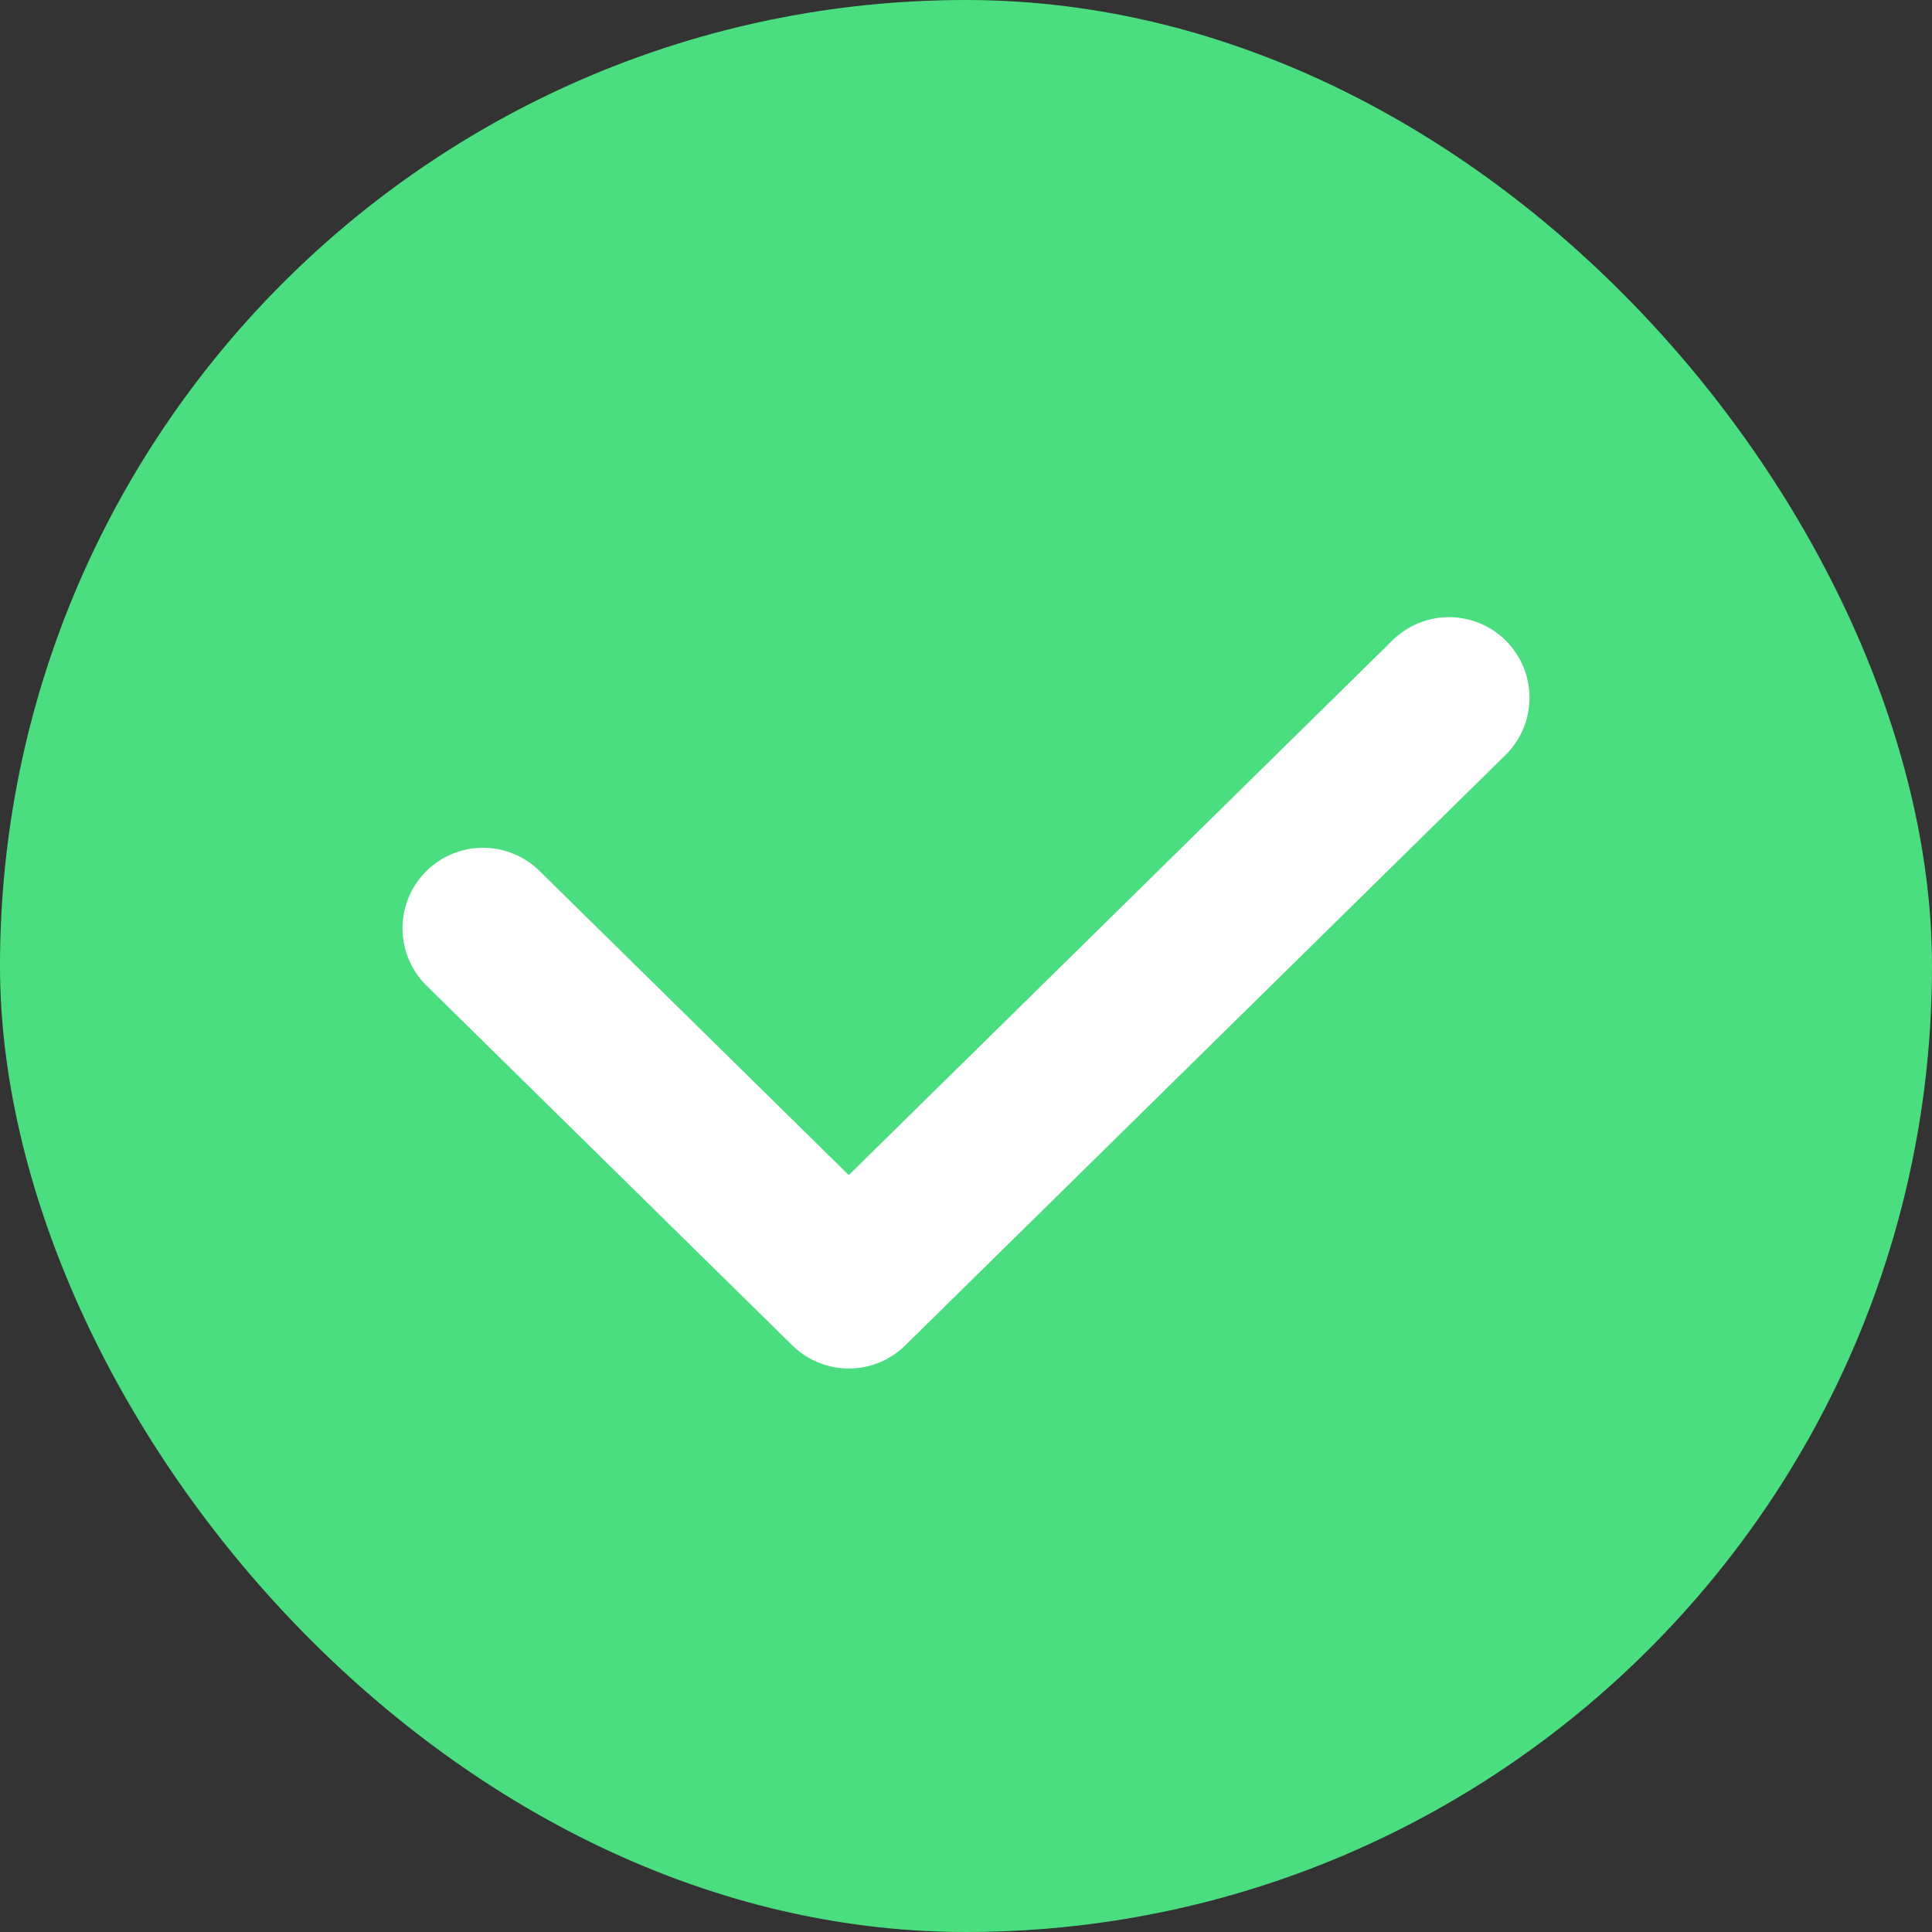 <svg width="36" height="36" viewBox="0 0 36 36" fill="none" xmlns="http://www.w3.org/2000/svg">
<rect x="0" y="0" width="36" height="36" fill="#333333" stroke="none"/>
<rect width="36" height="36" rx="18" fill="#4ADE80"/>
<path d="M9 17.297L15.816 24L27 13" stroke="white" stroke-width="3" stroke-linecap="round" stroke-linejoin="round"/>
</svg>
